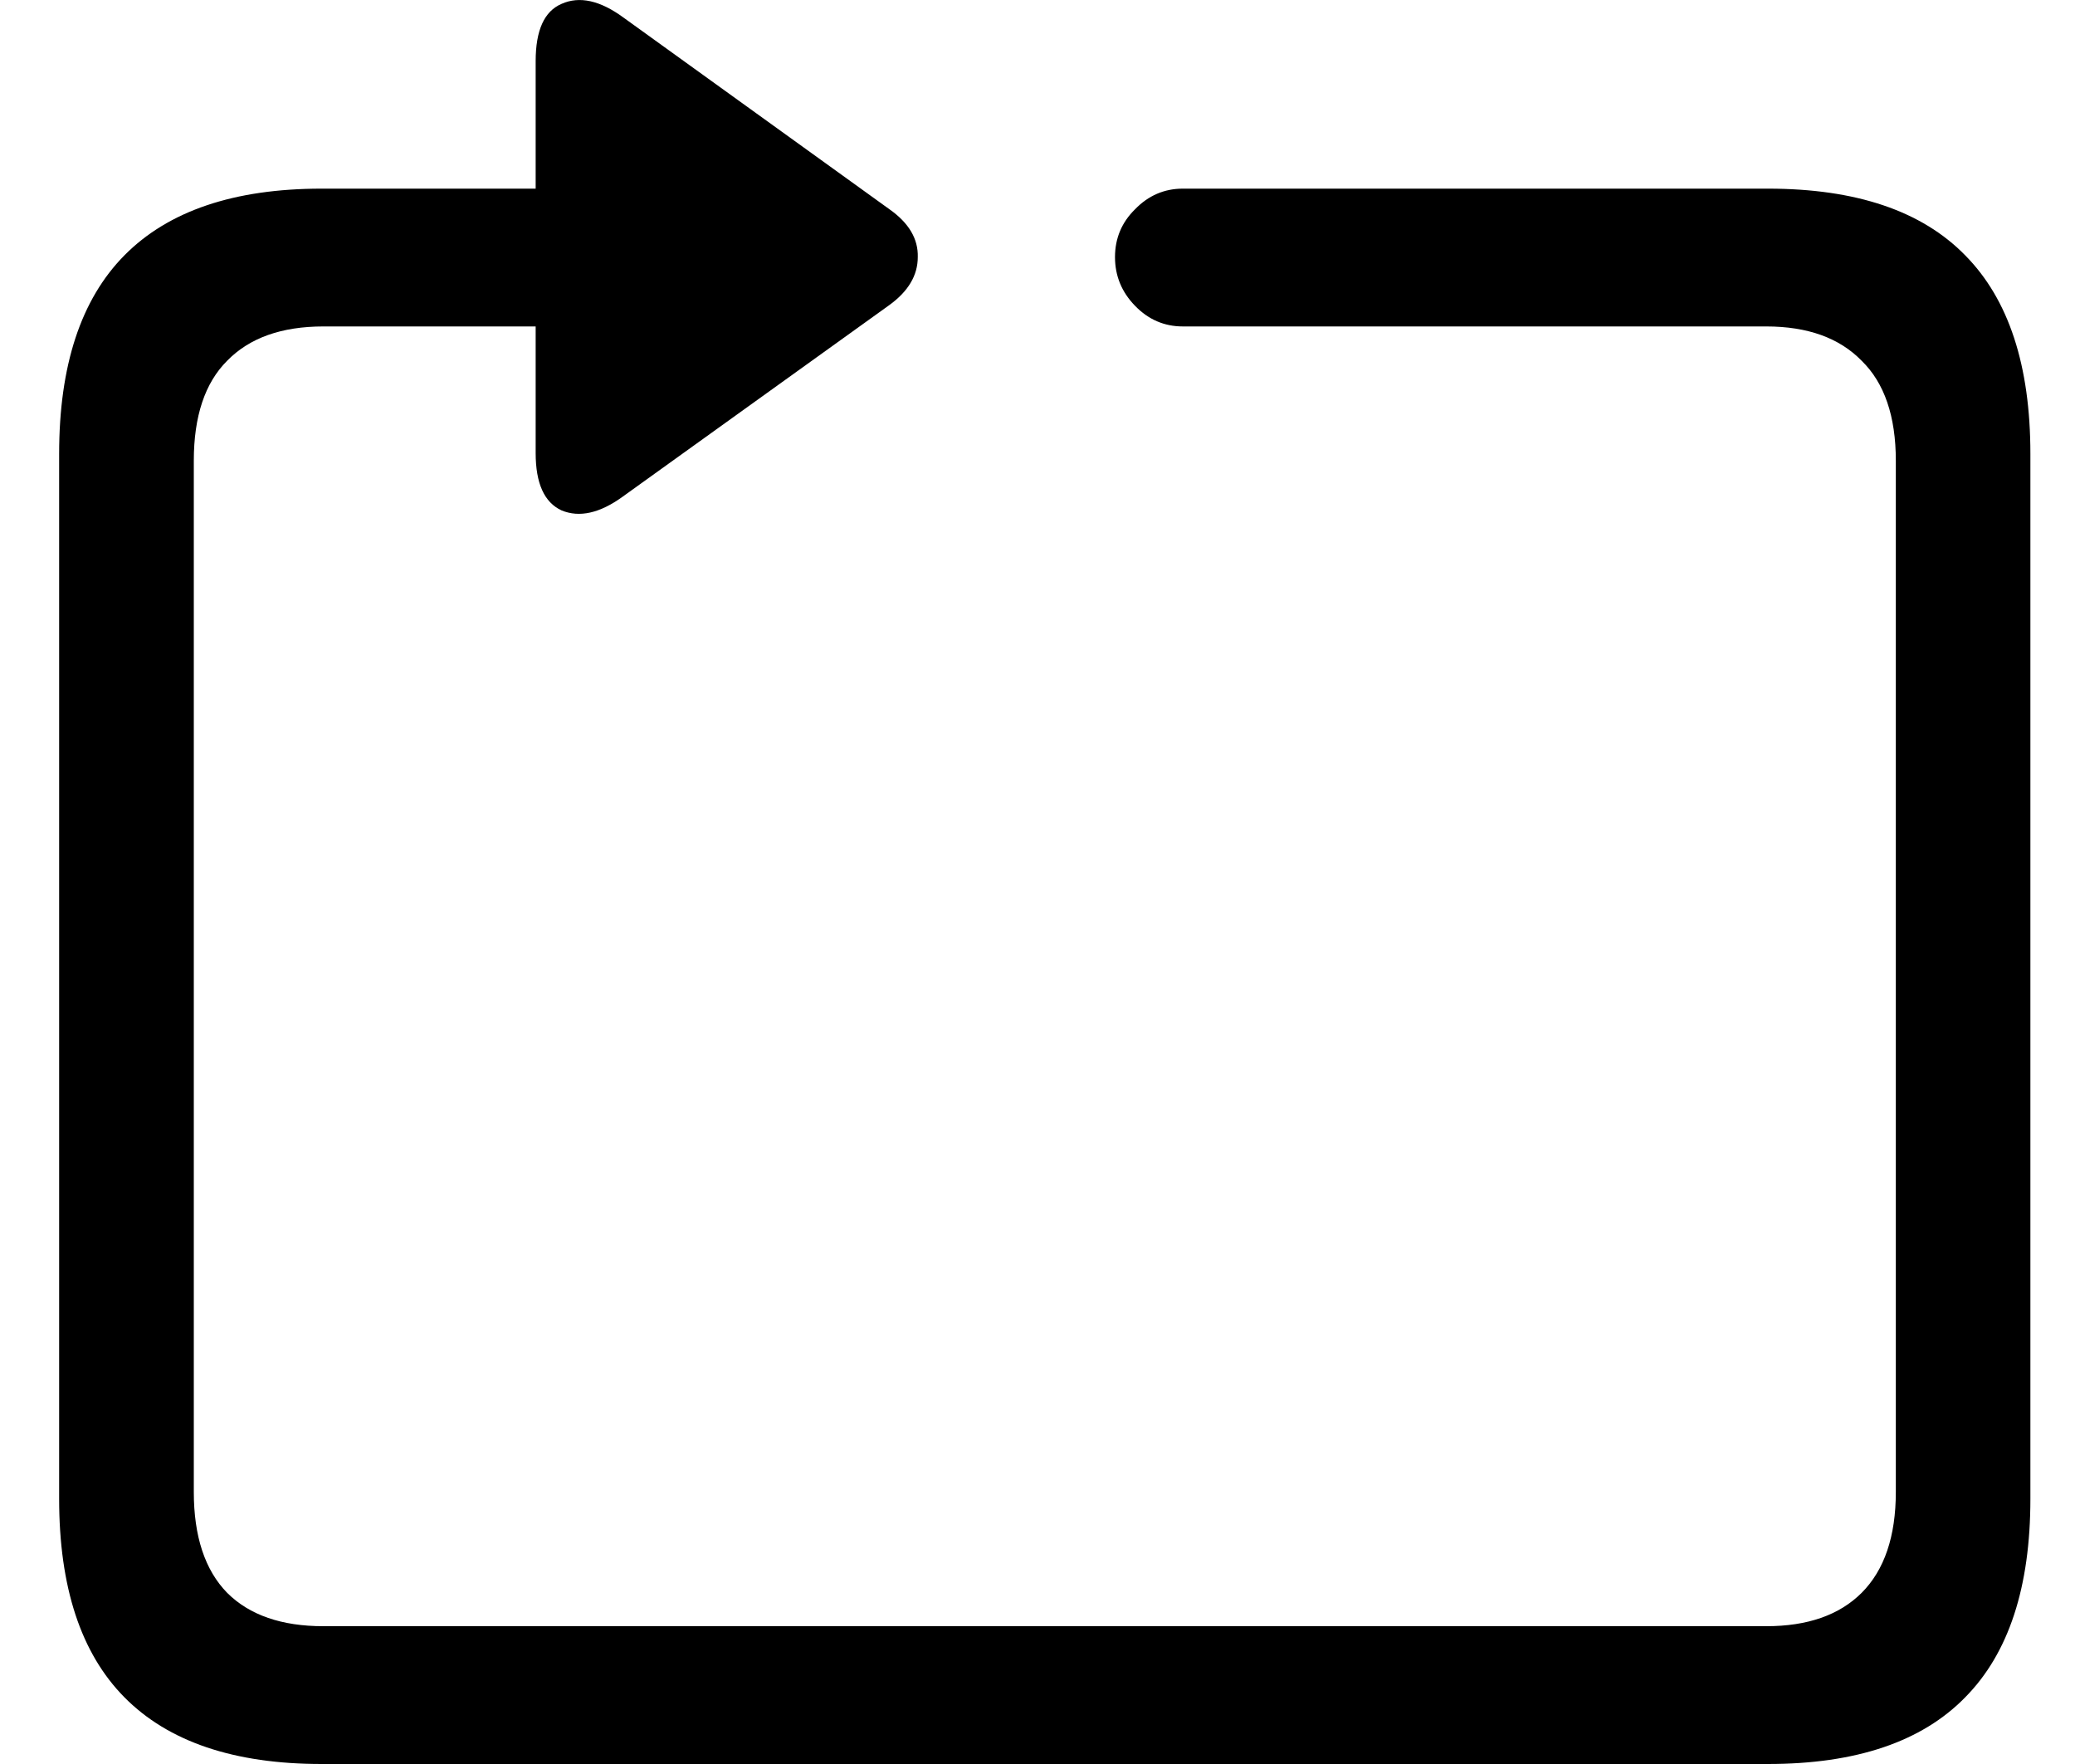 <svg
	color="rgb(0, 0, 0)"
	viewBox="0 0 20 17"
	fill="none"
	xmlns="http://www.w3.org/2000/svg"
>
	<path
		d="M0.57 14.444C0.57 15.296 0.78 15.933 1.199 16.357C1.623 16.786 2.257 17 3.1 17H17.04C17.889 17 18.523 16.786 18.942 16.357C19.361 15.933 19.57 15.296 19.57 14.444V4.374C19.57 3.522 19.361 2.885 18.942 2.461C18.523 2.032 17.889 1.818 17.04 1.818H11.4C11.223 1.818 11.069 1.884 10.941 2.016C10.812 2.142 10.747 2.296 10.747 2.478C10.747 2.659 10.812 2.816 10.941 2.948C11.069 3.08 11.223 3.146 11.4 3.146H17.024C17.422 3.146 17.728 3.256 17.943 3.476C18.163 3.69 18.273 4.012 18.273 4.44V14.378C18.273 14.806 18.163 15.131 17.943 15.351C17.728 15.565 17.422 15.672 17.024 15.672H3.117C2.714 15.672 2.405 15.565 2.19 15.351C1.975 15.131 1.868 14.806 1.868 14.378V4.44C1.868 4.012 1.975 3.69 2.19 3.476C2.405 3.256 2.714 3.146 3.117 3.146H5.163V4.366C5.163 4.658 5.246 4.842 5.413 4.919C5.585 4.99 5.781 4.946 6.001 4.787L8.572 2.94C8.754 2.808 8.846 2.654 8.846 2.478C8.851 2.302 8.76 2.148 8.572 2.016L6.009 0.169C5.784 0.004 5.585 -0.04 5.413 0.037C5.246 0.108 5.163 0.292 5.163 0.589V1.818H3.1C2.257 1.818 1.623 2.032 1.199 2.461C0.78 2.885 0.57 3.522 0.57 4.374V14.444Z"
		fill="currentColor"
	/>
</svg>
